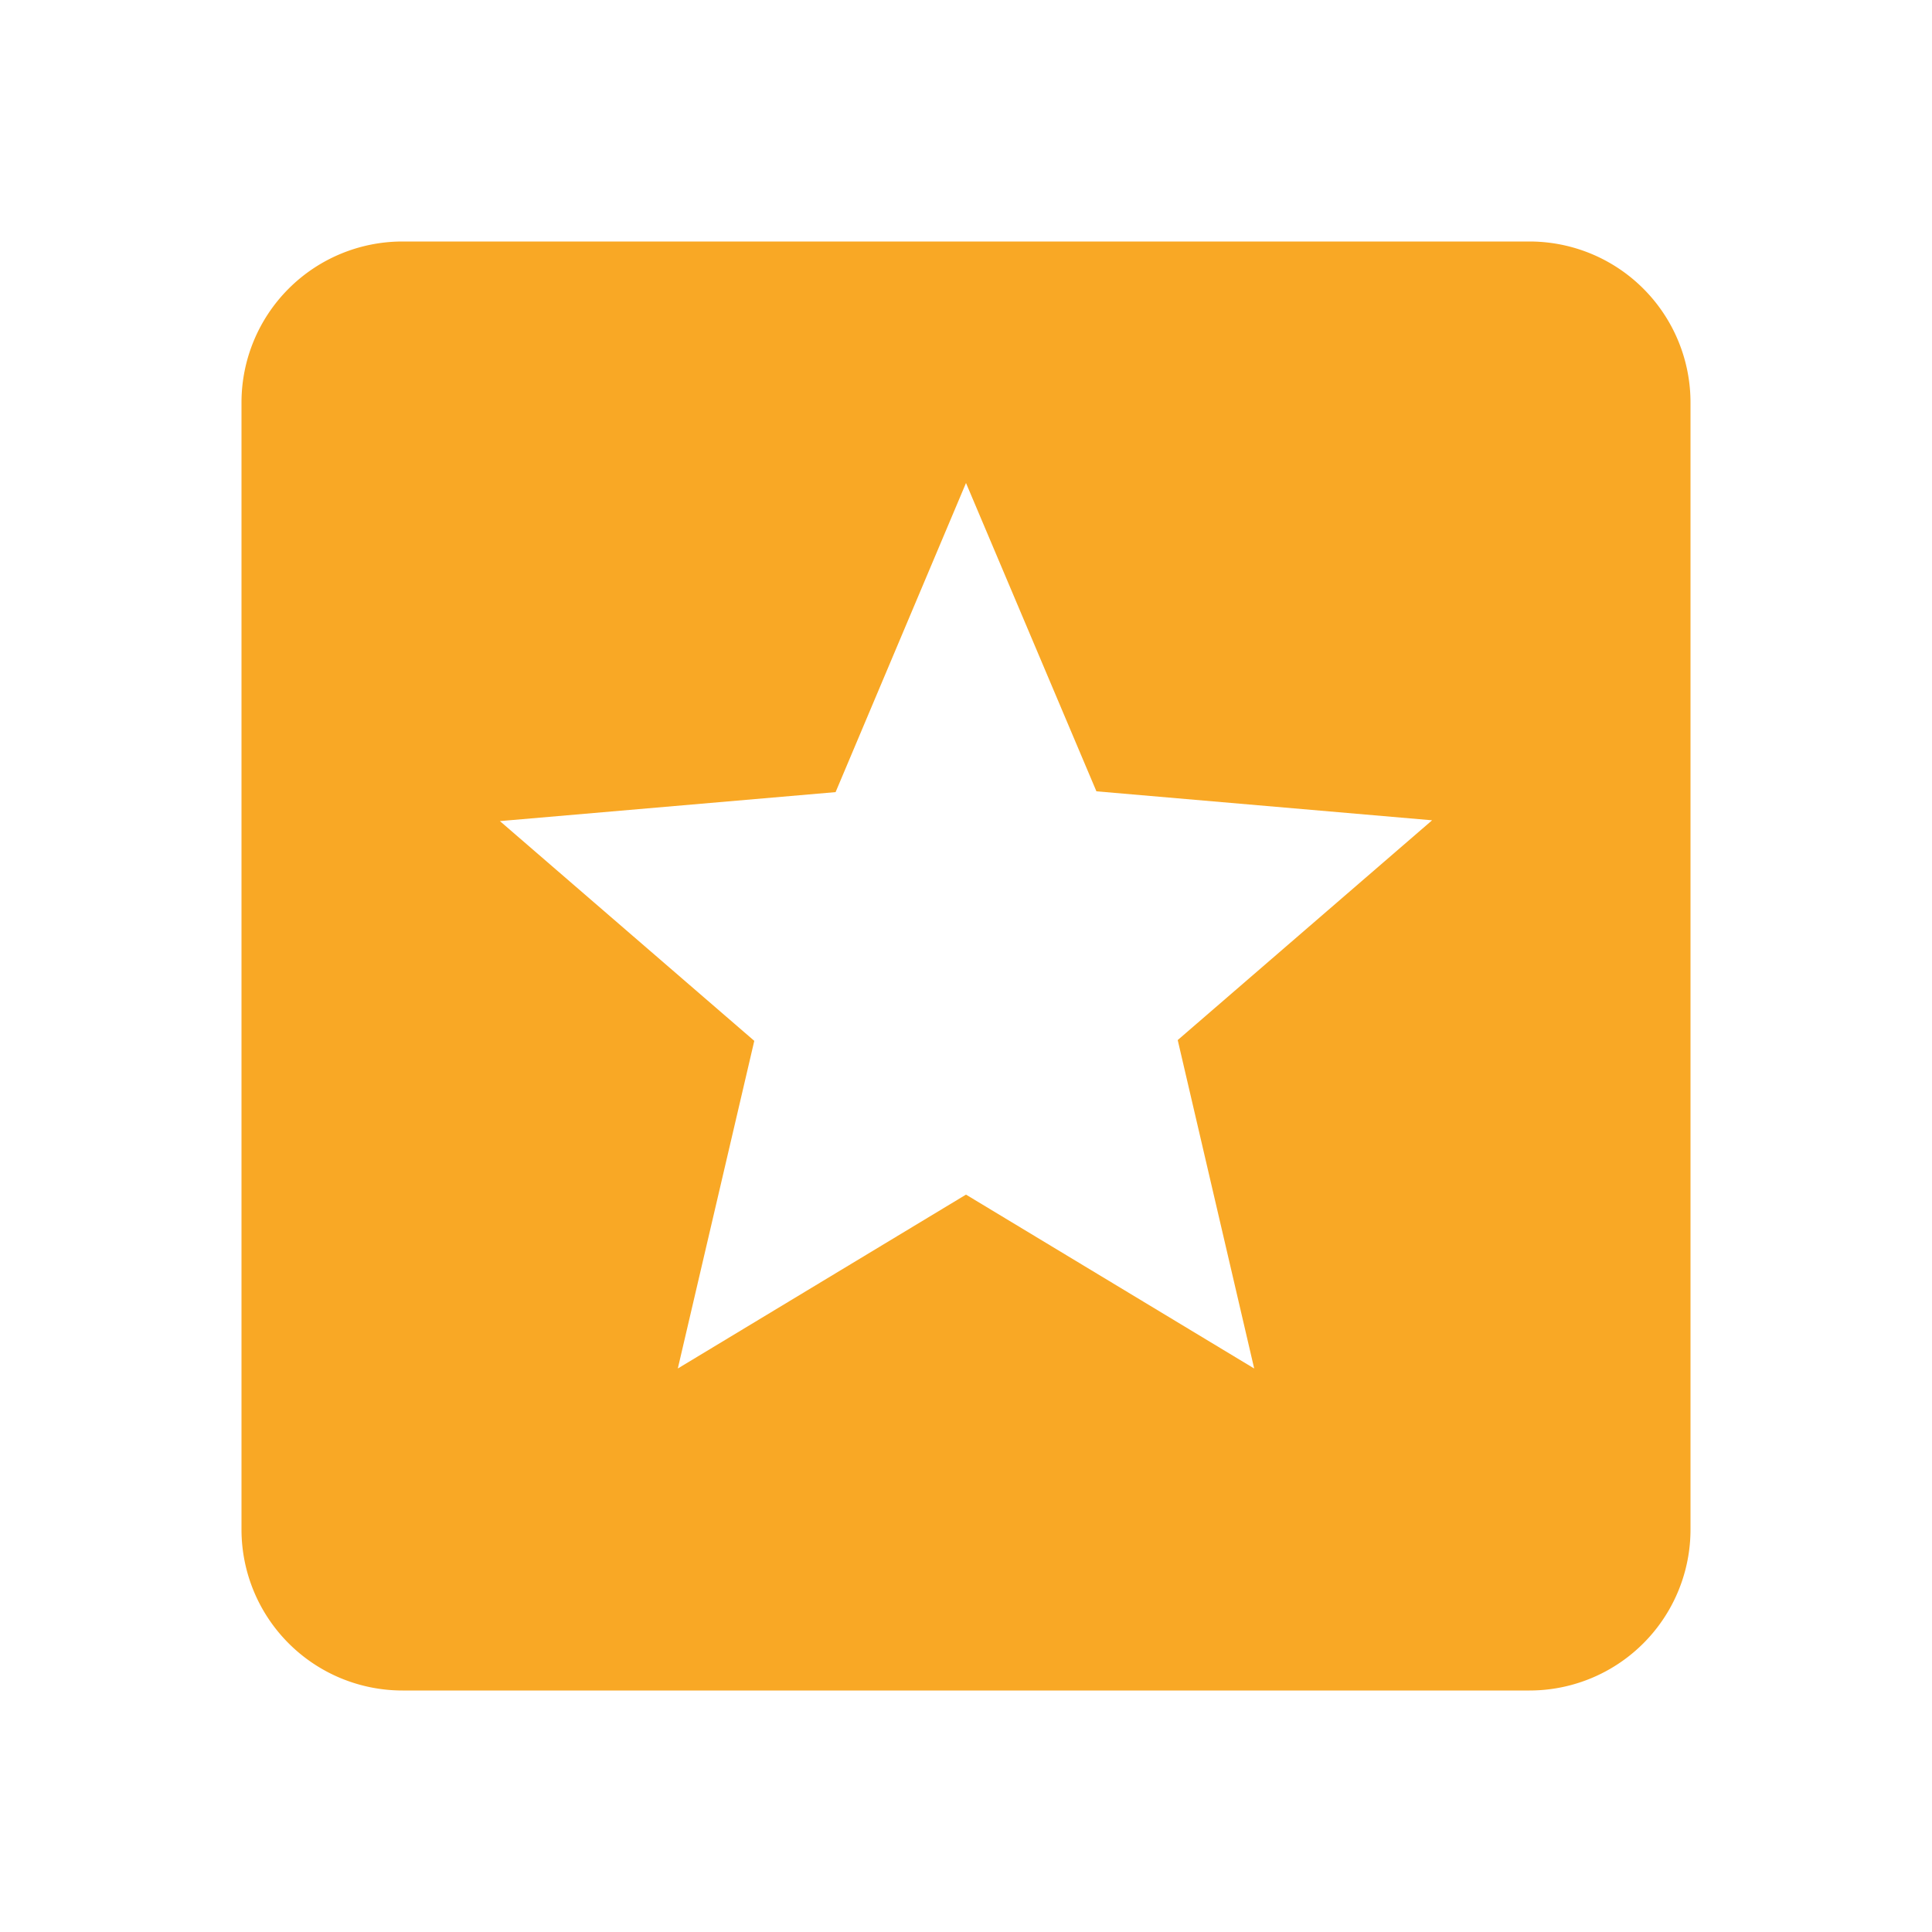 <svg xmlns="http://www.w3.org/2000/svg" width="32" height="32" viewBox="0 0 24 24"><path fill="#F9A825" d="M19 3a2 2 0 0 1 2 2v14a2 2 0 0 1-2 2H5a2 2 0 0 1-2-2V5a2 2 0 0 1 2-2zm-3.42 14l-.95-4.08l3.16-2.73l-4.17-.36L12 6l-1.62 3.84l-4.17.36l3.16 2.73L8.42 17L12 14.84z"/></svg>